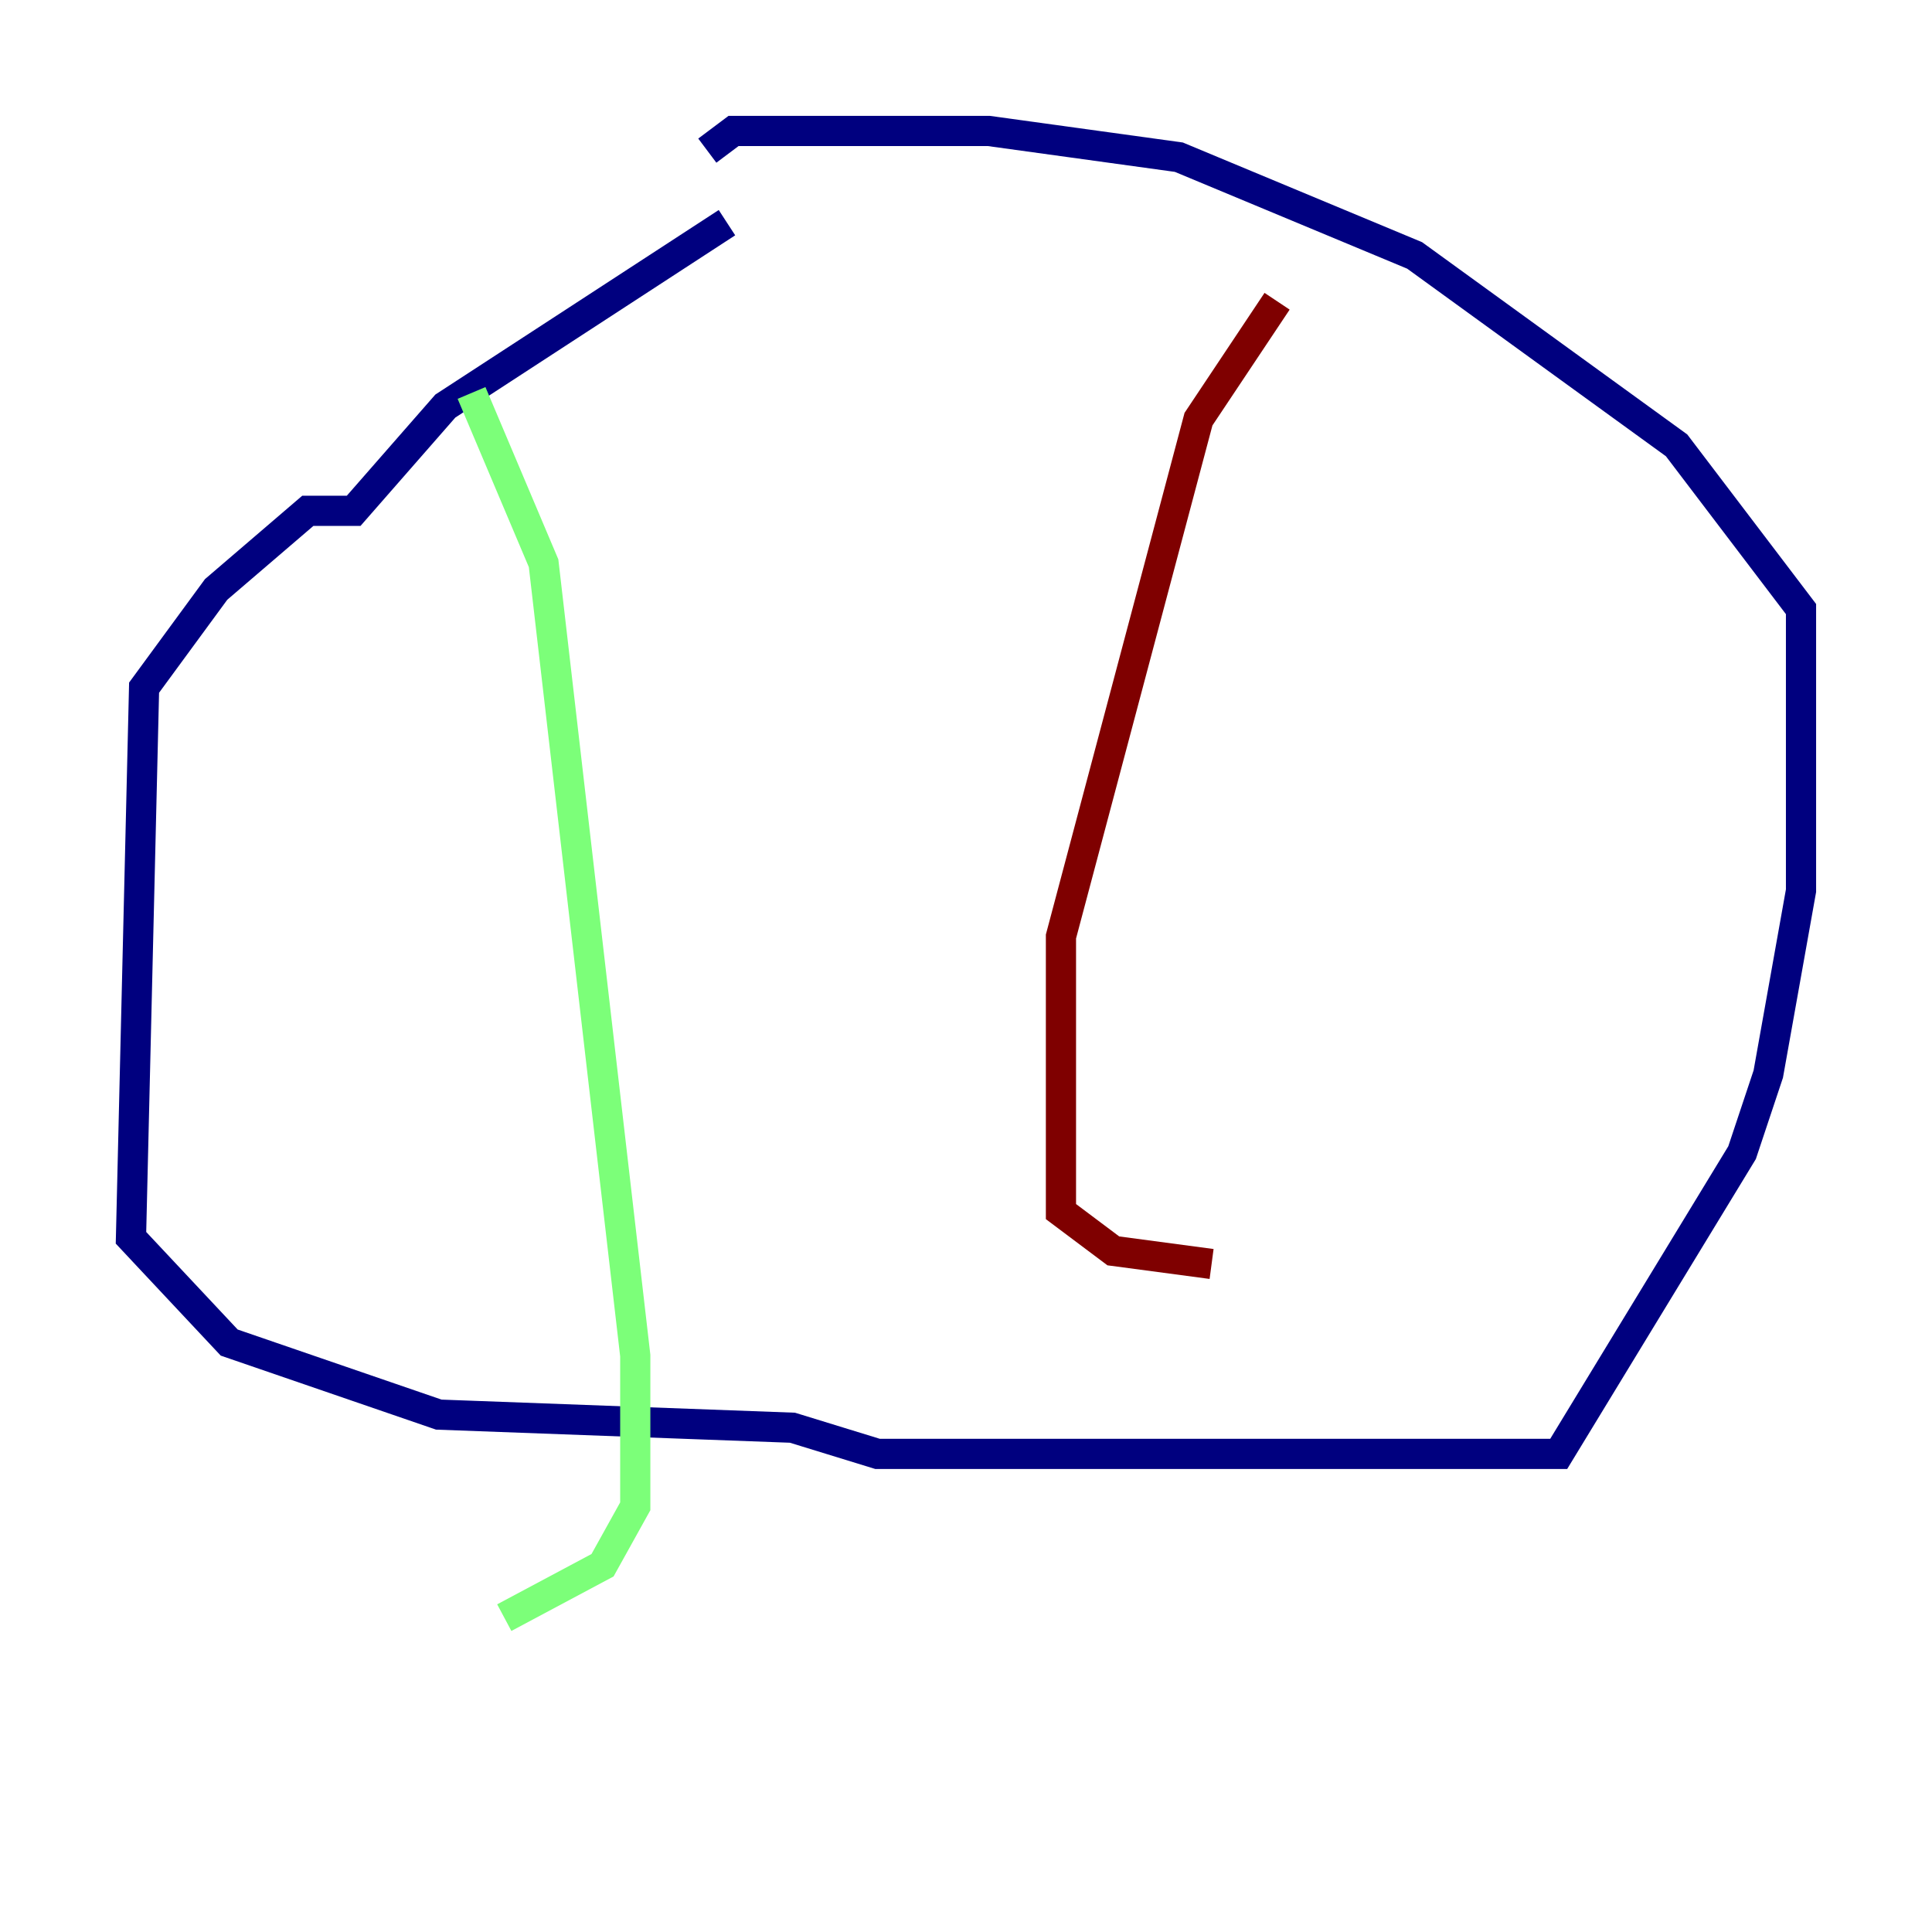 <?xml version="1.0" encoding="utf-8" ?>
<svg baseProfile="tiny" height="128" version="1.2" viewBox="0,0,128,128" width="128" xmlns="http://www.w3.org/2000/svg" xmlns:ev="http://www.w3.org/2001/xml-events" xmlns:xlink="http://www.w3.org/1999/xlink"><defs /><polyline fill="none" points="48.163,14.752 29.505,26.902 23.43,33.844 20.393,33.844 14.319,39.051 9.546,45.559 8.678,82.007 15.186,88.949 29.071,93.722 52.502,94.59 58.142,96.325 103.268,96.325 115.417,76.366 117.153,71.159 119.322,59.01 119.322,40.352 111.078,29.505 93.722,16.922 78.102,10.414 65.519,8.678 48.597,8.678 46.861,9.98" stroke="#00007f" stroke-width="2" /><polyline fill="none" points="31.241,26.034 36.014,37.315 42.088,89.817 42.088,99.797 39.919,103.702 33.41,107.173" stroke="#7cff79" stroke-width="2" /><polyline fill="none" points="84.61,19.959 79.403,27.77 70.291,62.047 70.291,80.271 73.763,82.875 80.271,83.742" stroke="#7f0000" stroke-width="2" /></svg>